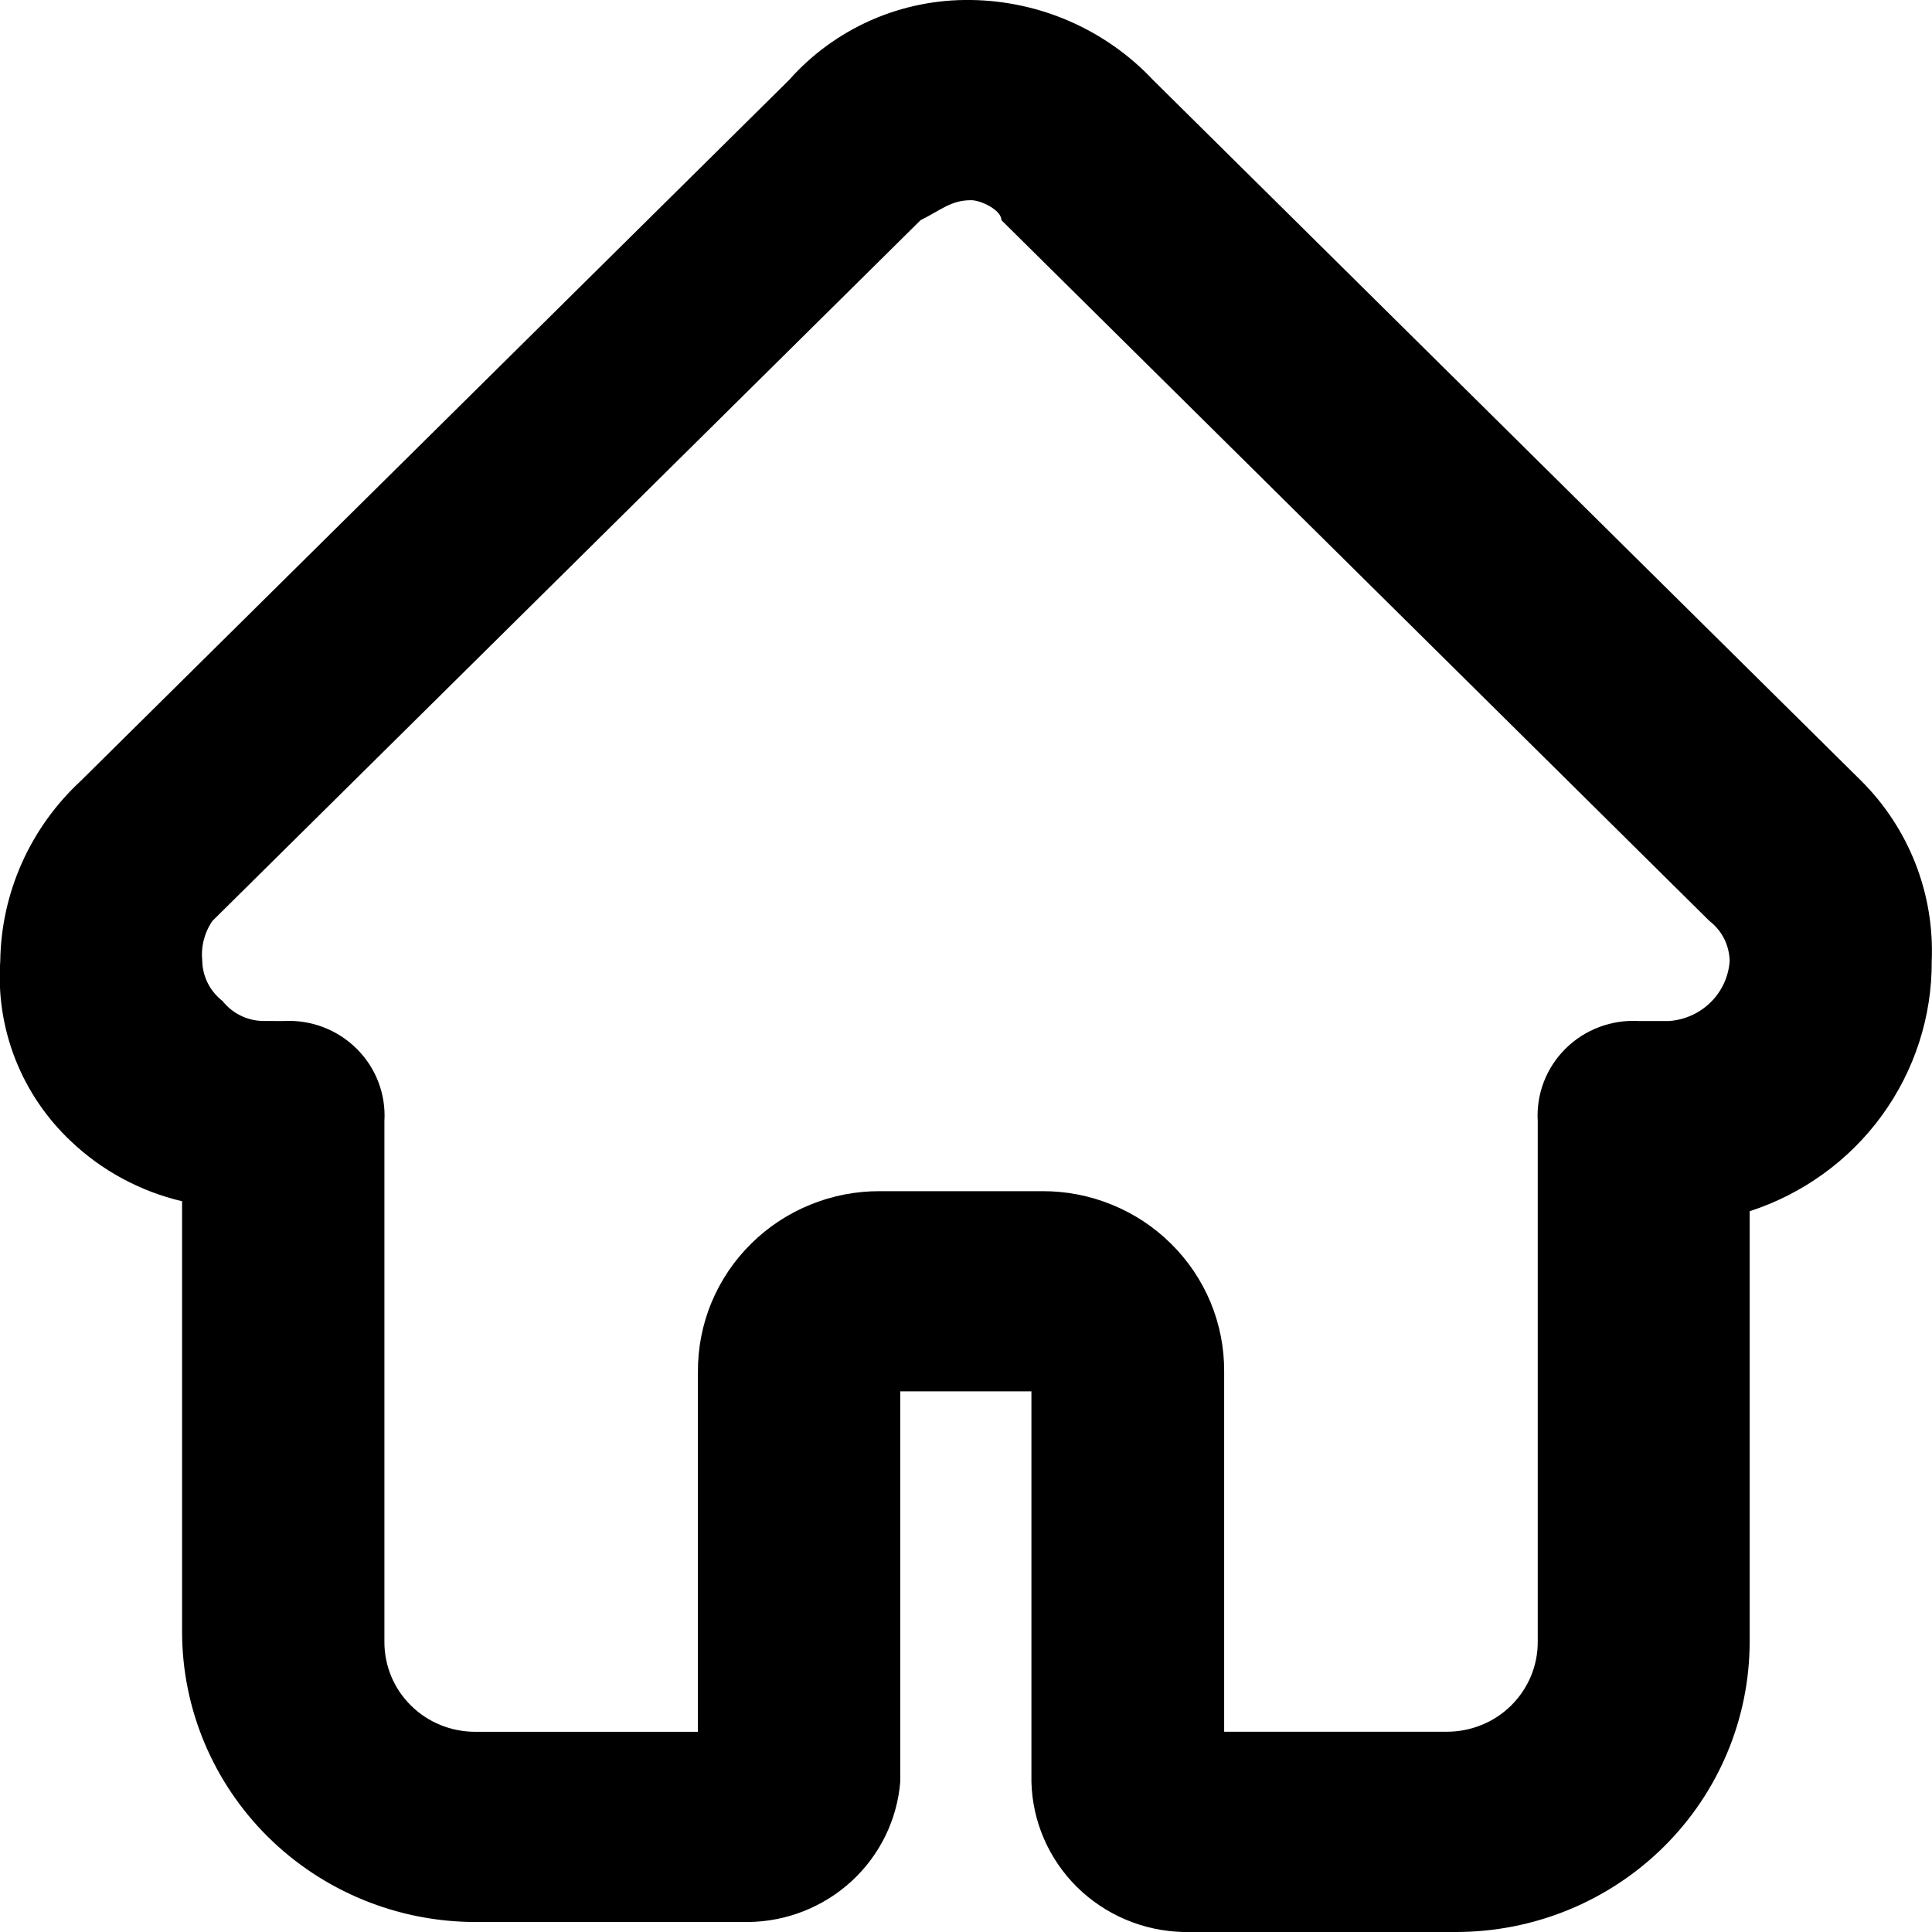 <svg width="29" height="29" viewBox="0 0 29 29" fill="none" xmlns="http://www.w3.org/2000/svg">
<g clip-path="url(#clip0)">
<path d="M11.235 28.85H7.136C5.969 28.849 4.849 28.39 4.023 27.573C3.198 26.756 2.733 25.648 2.733 24.492V18.031C2.105 17.883 1.528 17.572 1.063 17.129C0.696 16.783 0.411 16.361 0.228 15.894C0.045 15.426 -0.031 14.924 0.004 14.424C0.011 13.916 0.122 13.415 0.33 12.95C0.538 12.485 0.839 12.067 1.214 11.72L11.843 1.202C12.183 0.818 12.604 0.511 13.075 0.303C13.547 0.095 14.059 -0.008 14.575 -6.1806e-05V-6.1806e-05C15.089 0.007 15.597 0.117 16.067 0.324C16.536 0.531 16.959 0.829 17.309 1.202L27.937 11.72C28.293 12.075 28.57 12.498 28.752 12.963C28.934 13.429 29.017 13.927 28.996 14.425C29.001 15.257 28.739 16.069 28.248 16.744C27.757 17.419 27.061 17.922 26.263 18.181V24.642C26.262 25.798 25.798 26.906 24.972 27.723C24.146 28.54 23.027 28.999 21.859 29H17.759C17.16 28.985 16.589 28.743 16.165 28.324C15.741 27.904 15.497 27.34 15.482 26.747V20.885H13.513V26.745C13.467 27.314 13.207 27.845 12.786 28.234C12.364 28.623 11.812 28.843 11.235 28.85V28.85ZM4.251 15.326C4.454 15.314 4.657 15.345 4.846 15.416C5.036 15.487 5.208 15.598 5.352 15.74C5.495 15.882 5.607 16.052 5.679 16.24C5.751 16.428 5.782 16.628 5.77 16.829V24.642C5.769 24.82 5.804 24.996 5.872 25.161C5.94 25.325 6.041 25.475 6.168 25.6C6.295 25.726 6.446 25.826 6.612 25.893C6.778 25.961 6.957 25.995 7.136 25.995H10.476V20.585C10.475 20.229 10.544 19.877 10.681 19.548C10.818 19.219 11.02 18.92 11.274 18.669C11.528 18.417 11.83 18.218 12.162 18.083C12.494 17.947 12.85 17.878 13.21 17.88H15.642C16.001 17.878 16.358 17.947 16.69 18.083C17.022 18.218 17.324 18.417 17.578 18.669C17.832 18.92 18.034 19.219 18.171 19.548C18.307 19.877 18.377 20.229 18.375 20.585V25.994H21.716C21.895 25.994 22.073 25.96 22.239 25.892C22.406 25.825 22.557 25.725 22.684 25.599C22.811 25.473 22.911 25.324 22.98 25.16C23.048 24.995 23.083 24.819 23.082 24.641V16.829C23.07 16.628 23.101 16.428 23.173 16.24C23.245 16.052 23.357 15.882 23.5 15.74C23.643 15.598 23.816 15.487 24.006 15.416C24.195 15.345 24.398 15.314 24.601 15.326H25.051C25.288 15.31 25.51 15.21 25.678 15.044C25.846 14.879 25.947 14.658 25.963 14.424C25.96 14.308 25.932 14.194 25.88 14.09C25.827 13.986 25.752 13.895 25.659 13.824L15.032 3.305C15.032 3.155 14.728 3.005 14.576 3.005C14.273 3.005 14.121 3.155 13.818 3.305L3.188 13.824C3.067 14 3.014 14.213 3.036 14.424C3.038 14.54 3.067 14.655 3.119 14.758C3.172 14.862 3.247 14.953 3.34 15.025C3.412 15.116 3.504 15.191 3.609 15.243C3.714 15.295 3.829 15.323 3.947 15.325L4.251 15.326Z" fill="black"/>
</g>
<defs>
<clipPath id="clip0">
<rect width="29" height="29" fill="white"/>
</clipPath>
</defs>
</svg>
